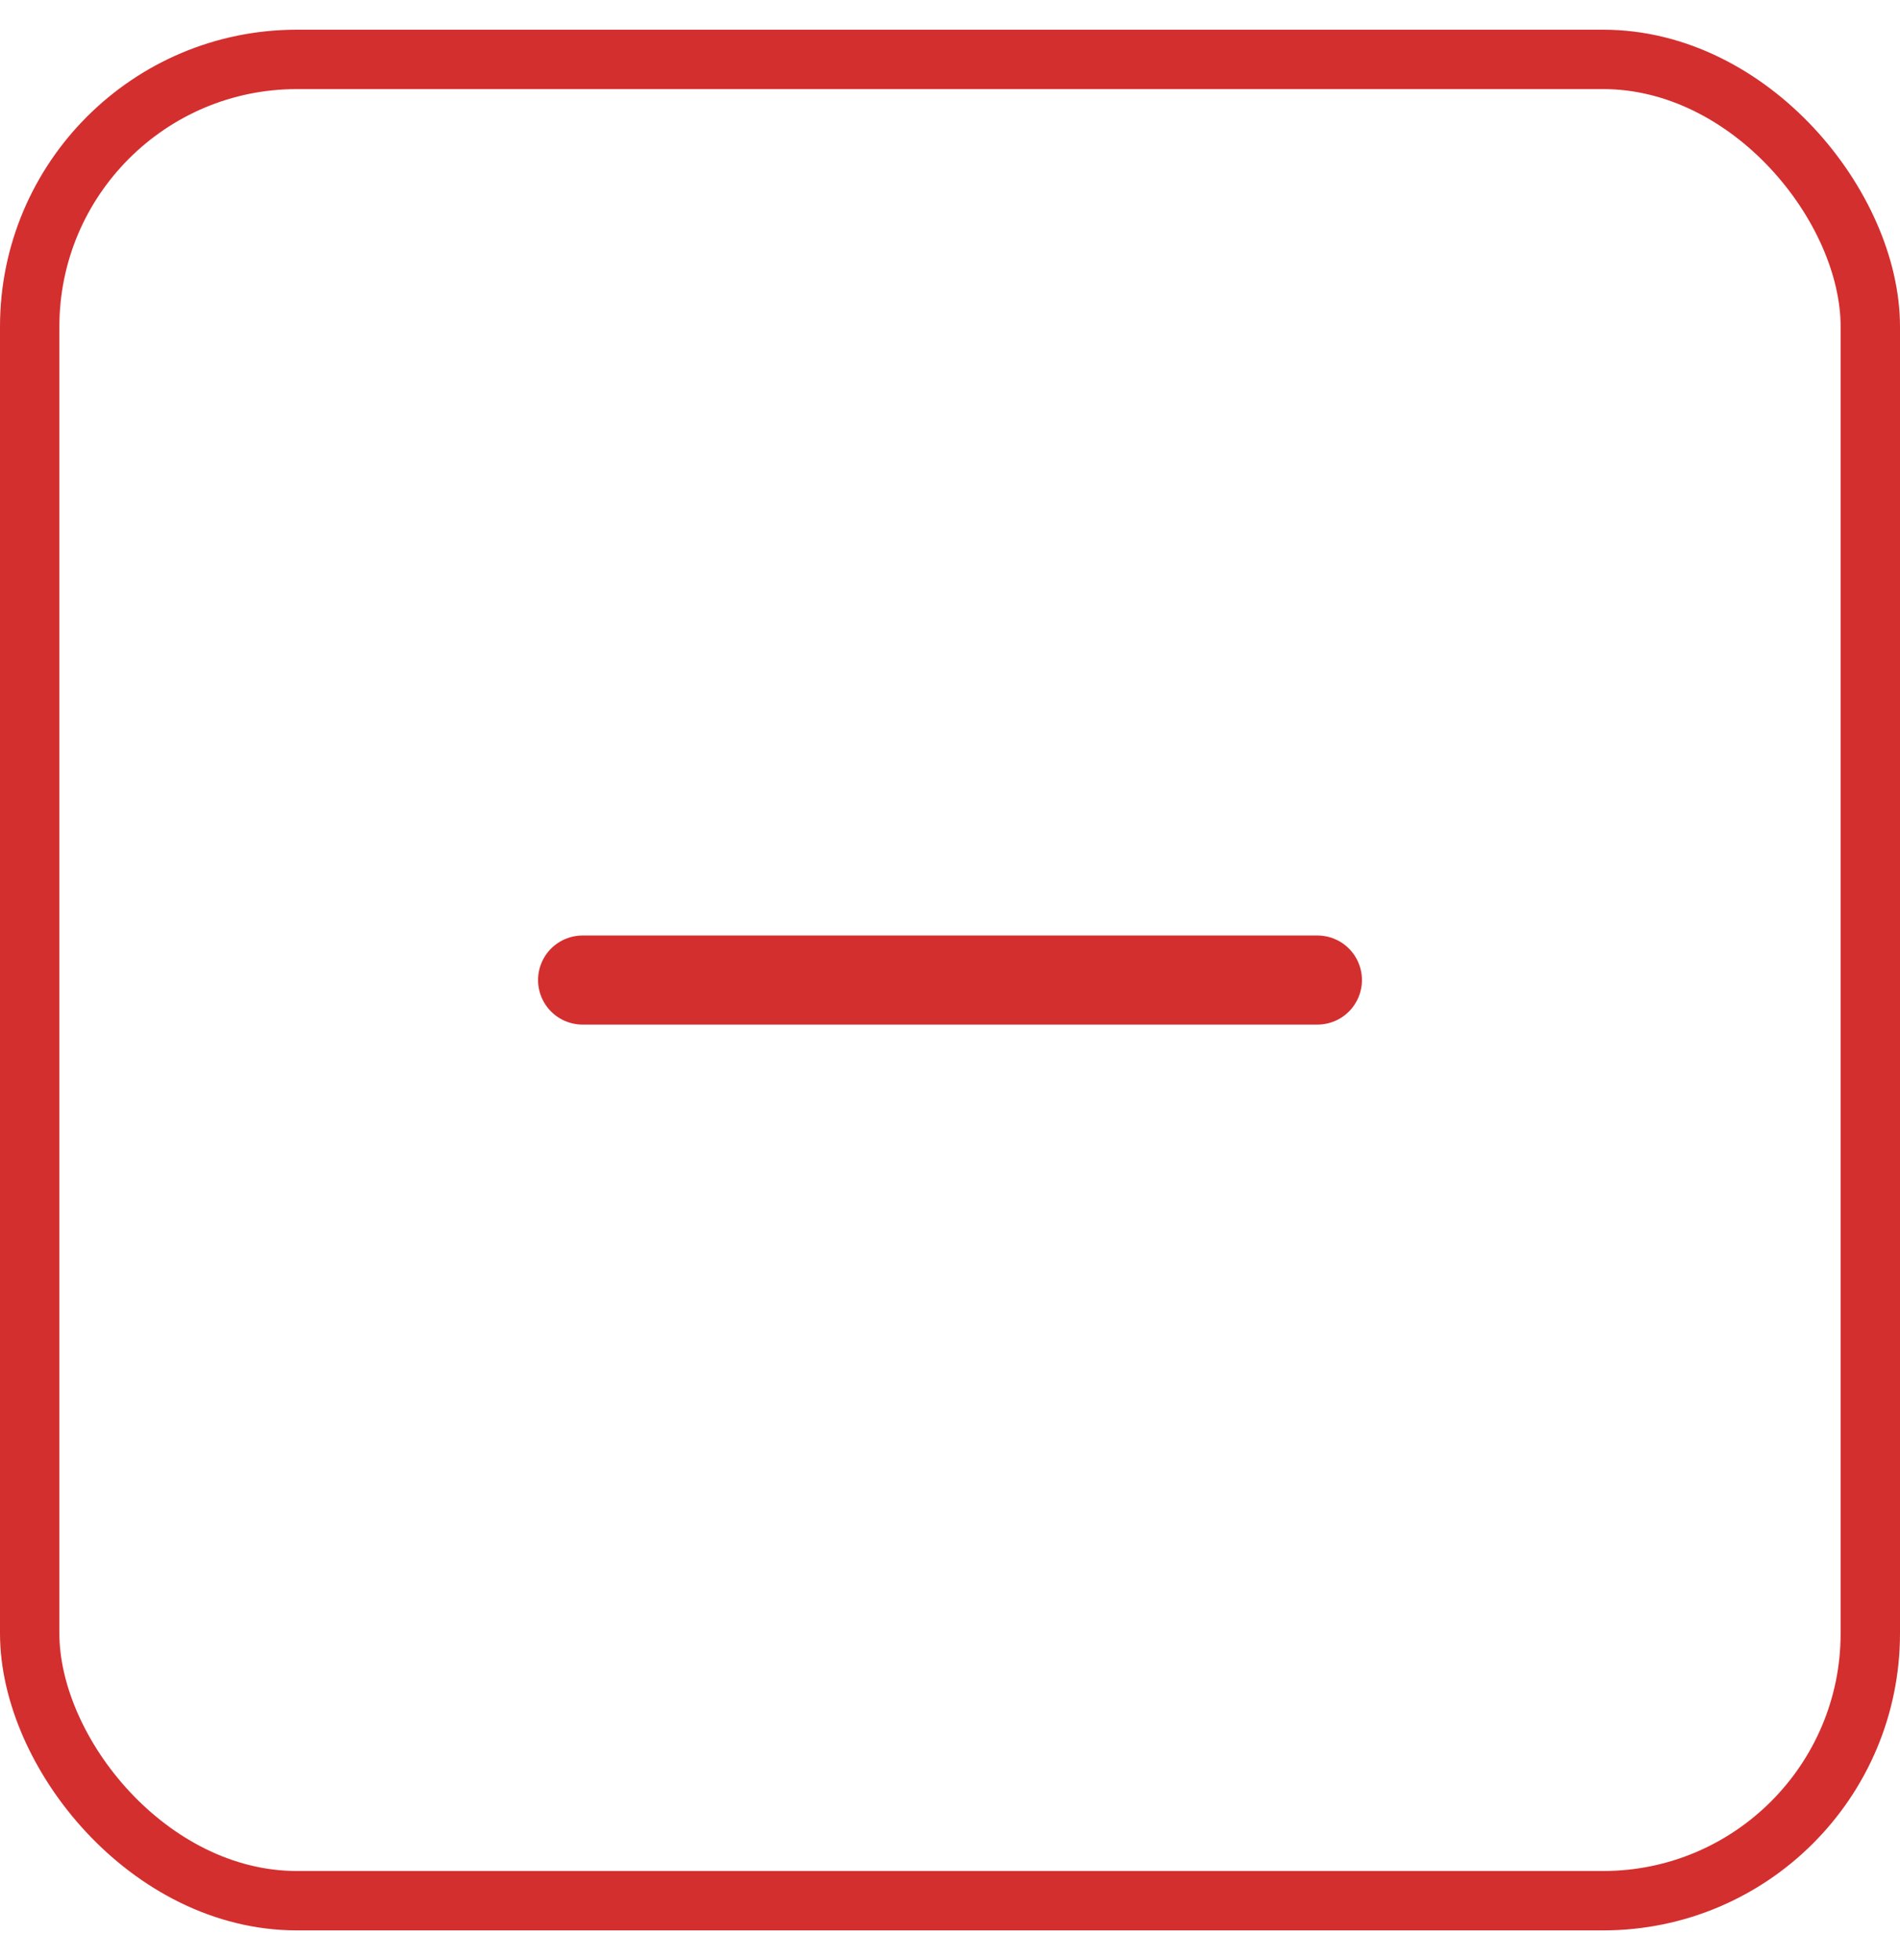 <svg width="32" height="33" viewBox="0 0 32 33" fill="none" xmlns="http://www.w3.org/2000/svg">
<rect x="0.5" y="1" width="31" height="31" rx="4.5" stroke="#D32F2F"/>
<path d="M9.812 16.5H22.188" stroke="#D32F2F" stroke-width="1.5" stroke-linecap="round" stroke-linejoin="round"/>
</svg>
